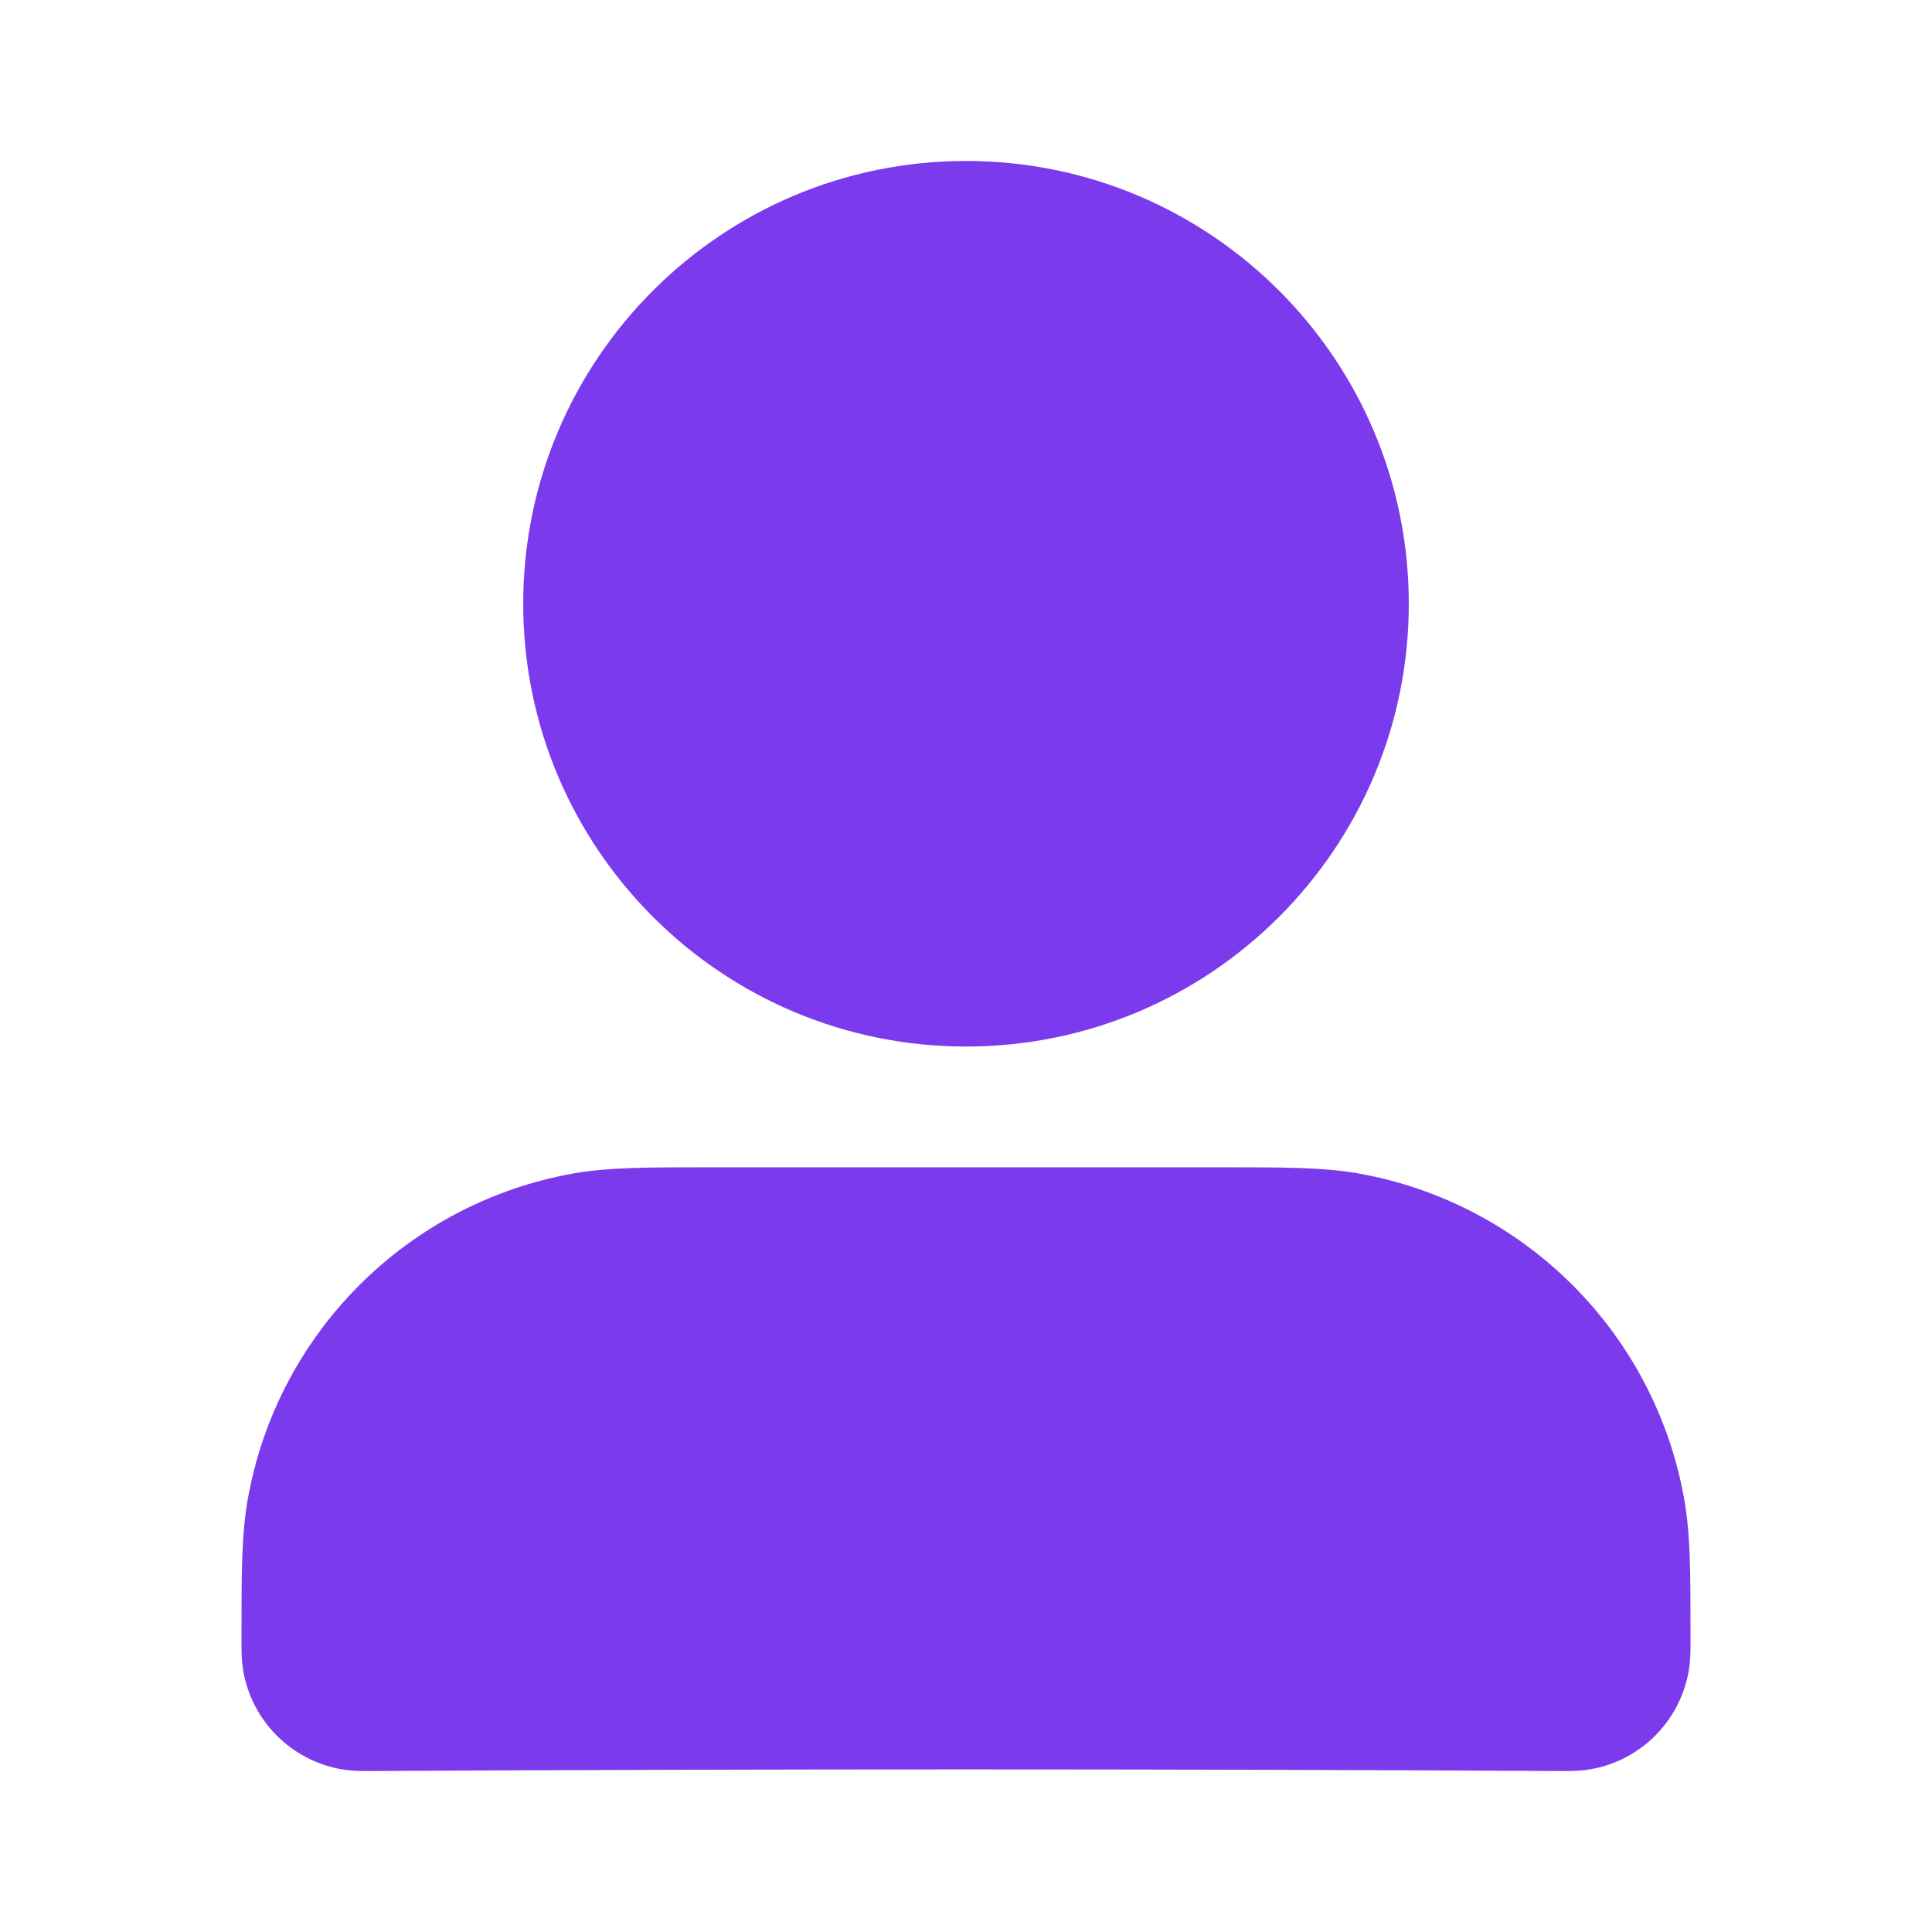 <svg width="16" height="16" viewBox="0 0 16 16" fill="none" xmlns="http://www.w3.org/2000/svg">
<g id="user-01">
<g id="Solid">
<path fill-rule="evenodd" clip-rule="evenodd" d="M5.857 9.667C7.286 9.667 8.714 9.667 10.143 9.667C10.627 9.667 10.957 9.667 11.245 9.717C12.626 9.961 13.706 11.041 13.949 12.421C14 12.71 14 13.04 14 13.524C14 13.63 14.003 13.736 13.985 13.84C13.912 14.254 13.588 14.579 13.174 14.652C13.083 14.668 12.987 14.667 12.94 14.667C9.647 14.649 6.353 14.649 3.06 14.667C3.013 14.667 2.917 14.668 2.826 14.652C2.412 14.579 2.088 14.254 2.015 13.84C1.997 13.736 2 13.63 2 13.524C2 13.04 2 12.71 2.051 12.421C2.294 11.041 3.374 9.961 4.754 9.717C5.043 9.667 5.373 9.667 5.857 9.667Z" fill="#7C3AED"/>
<path fill-rule="evenodd" clip-rule="evenodd" d="M4.333 5C4.333 2.975 5.975 1.333 8 1.333C10.025 1.333 11.667 2.975 11.667 5C11.667 7.025 10.025 8.667 8 8.667C5.975 8.667 4.333 7.025 4.333 5Z" fill="#7C3AED"/>
</g>
</g>
</svg>
